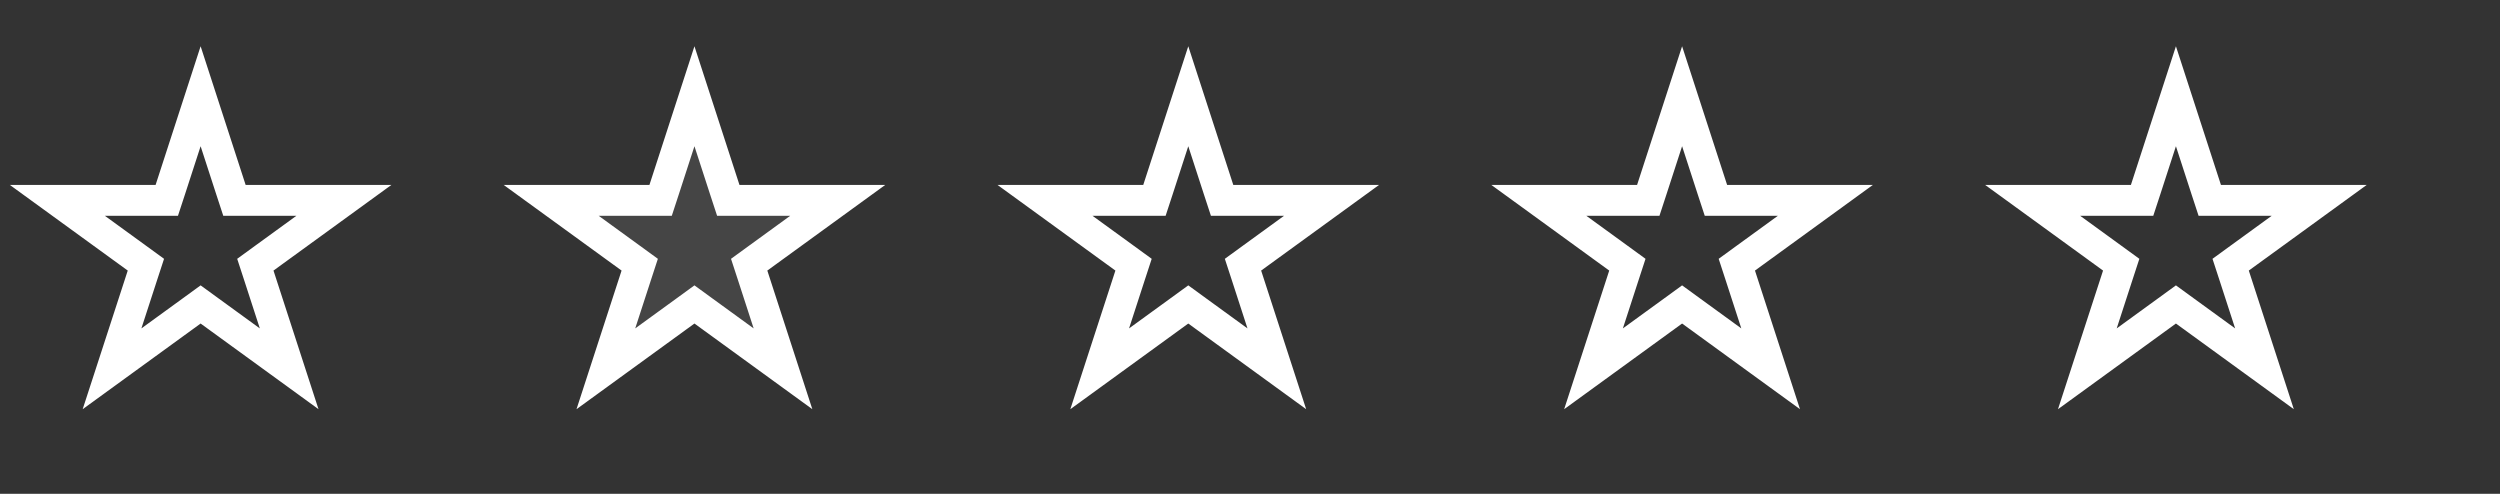 <svg width="81" height="16" viewBox="0 0 81 16" fill="none" xmlns="http://www.w3.org/2000/svg">
<rect x="0" y="0" width="81" height="16" fill="#333333" stroke="none"/>
<path d="M7.483 6.146L7.596 6.491H11.143L8.567 8.362L8.273 8.576L8.386 8.922L9.369 11.949L6.794 10.078L6.5 9.864L6.206 10.078L3.63 11.949L4.614 8.922L4.727 8.576L4.433 8.362L1.857 6.491H5.404L5.517 6.146L6.5 3.118L7.483 6.146Z" stroke="white"/>
<path d="M23.483 6.146L23.596 6.491H27.143L24.567 8.362L24.273 8.576L24.386 8.922L25.369 11.949L22.794 10.078L22.5 9.864L22.206 10.078L19.63 11.949L20.614 8.922L20.727 8.576L20.433 8.362L17.857 6.491H21.404L21.517 6.146L22.5 3.118L23.483 6.146Z" fill="white" fill-opacity="0.09" stroke="white"/>
<path d="M39.483 6.146L39.596 6.491H43.143L40.567 8.362L40.273 8.576L40.386 8.922L41.369 11.949L38.794 10.078L38.5 9.864L38.206 10.078L35.63 11.949L36.614 8.922L36.727 8.576L36.433 8.362L33.857 6.491H37.404L37.517 6.146L38.5 3.118L39.483 6.146Z" stroke="white"/>
<path d="M55.483 6.146L55.596 6.491H59.143L56.567 8.362L56.273 8.576L56.386 8.922L57.369 11.949L54.794 10.078L54.5 9.864L54.206 10.078L51.63 11.949L52.614 8.922L52.727 8.576L52.433 8.362L49.857 6.491H53.404L53.517 6.146L54.5 3.118L55.483 6.146Z" stroke="white"/>
<path d="M71.483 6.146L71.596 6.491H75.143L72.567 8.362L72.273 8.576L72.386 8.922L73.369 11.949L70.794 10.078L70.5 9.864L70.206 10.078L67.63 11.949L68.614 8.922L68.727 8.576L68.433 8.362L65.857 6.491H69.404L69.517 6.146L70.5 3.118L71.483 6.146Z" stroke="white"/>
</svg>
